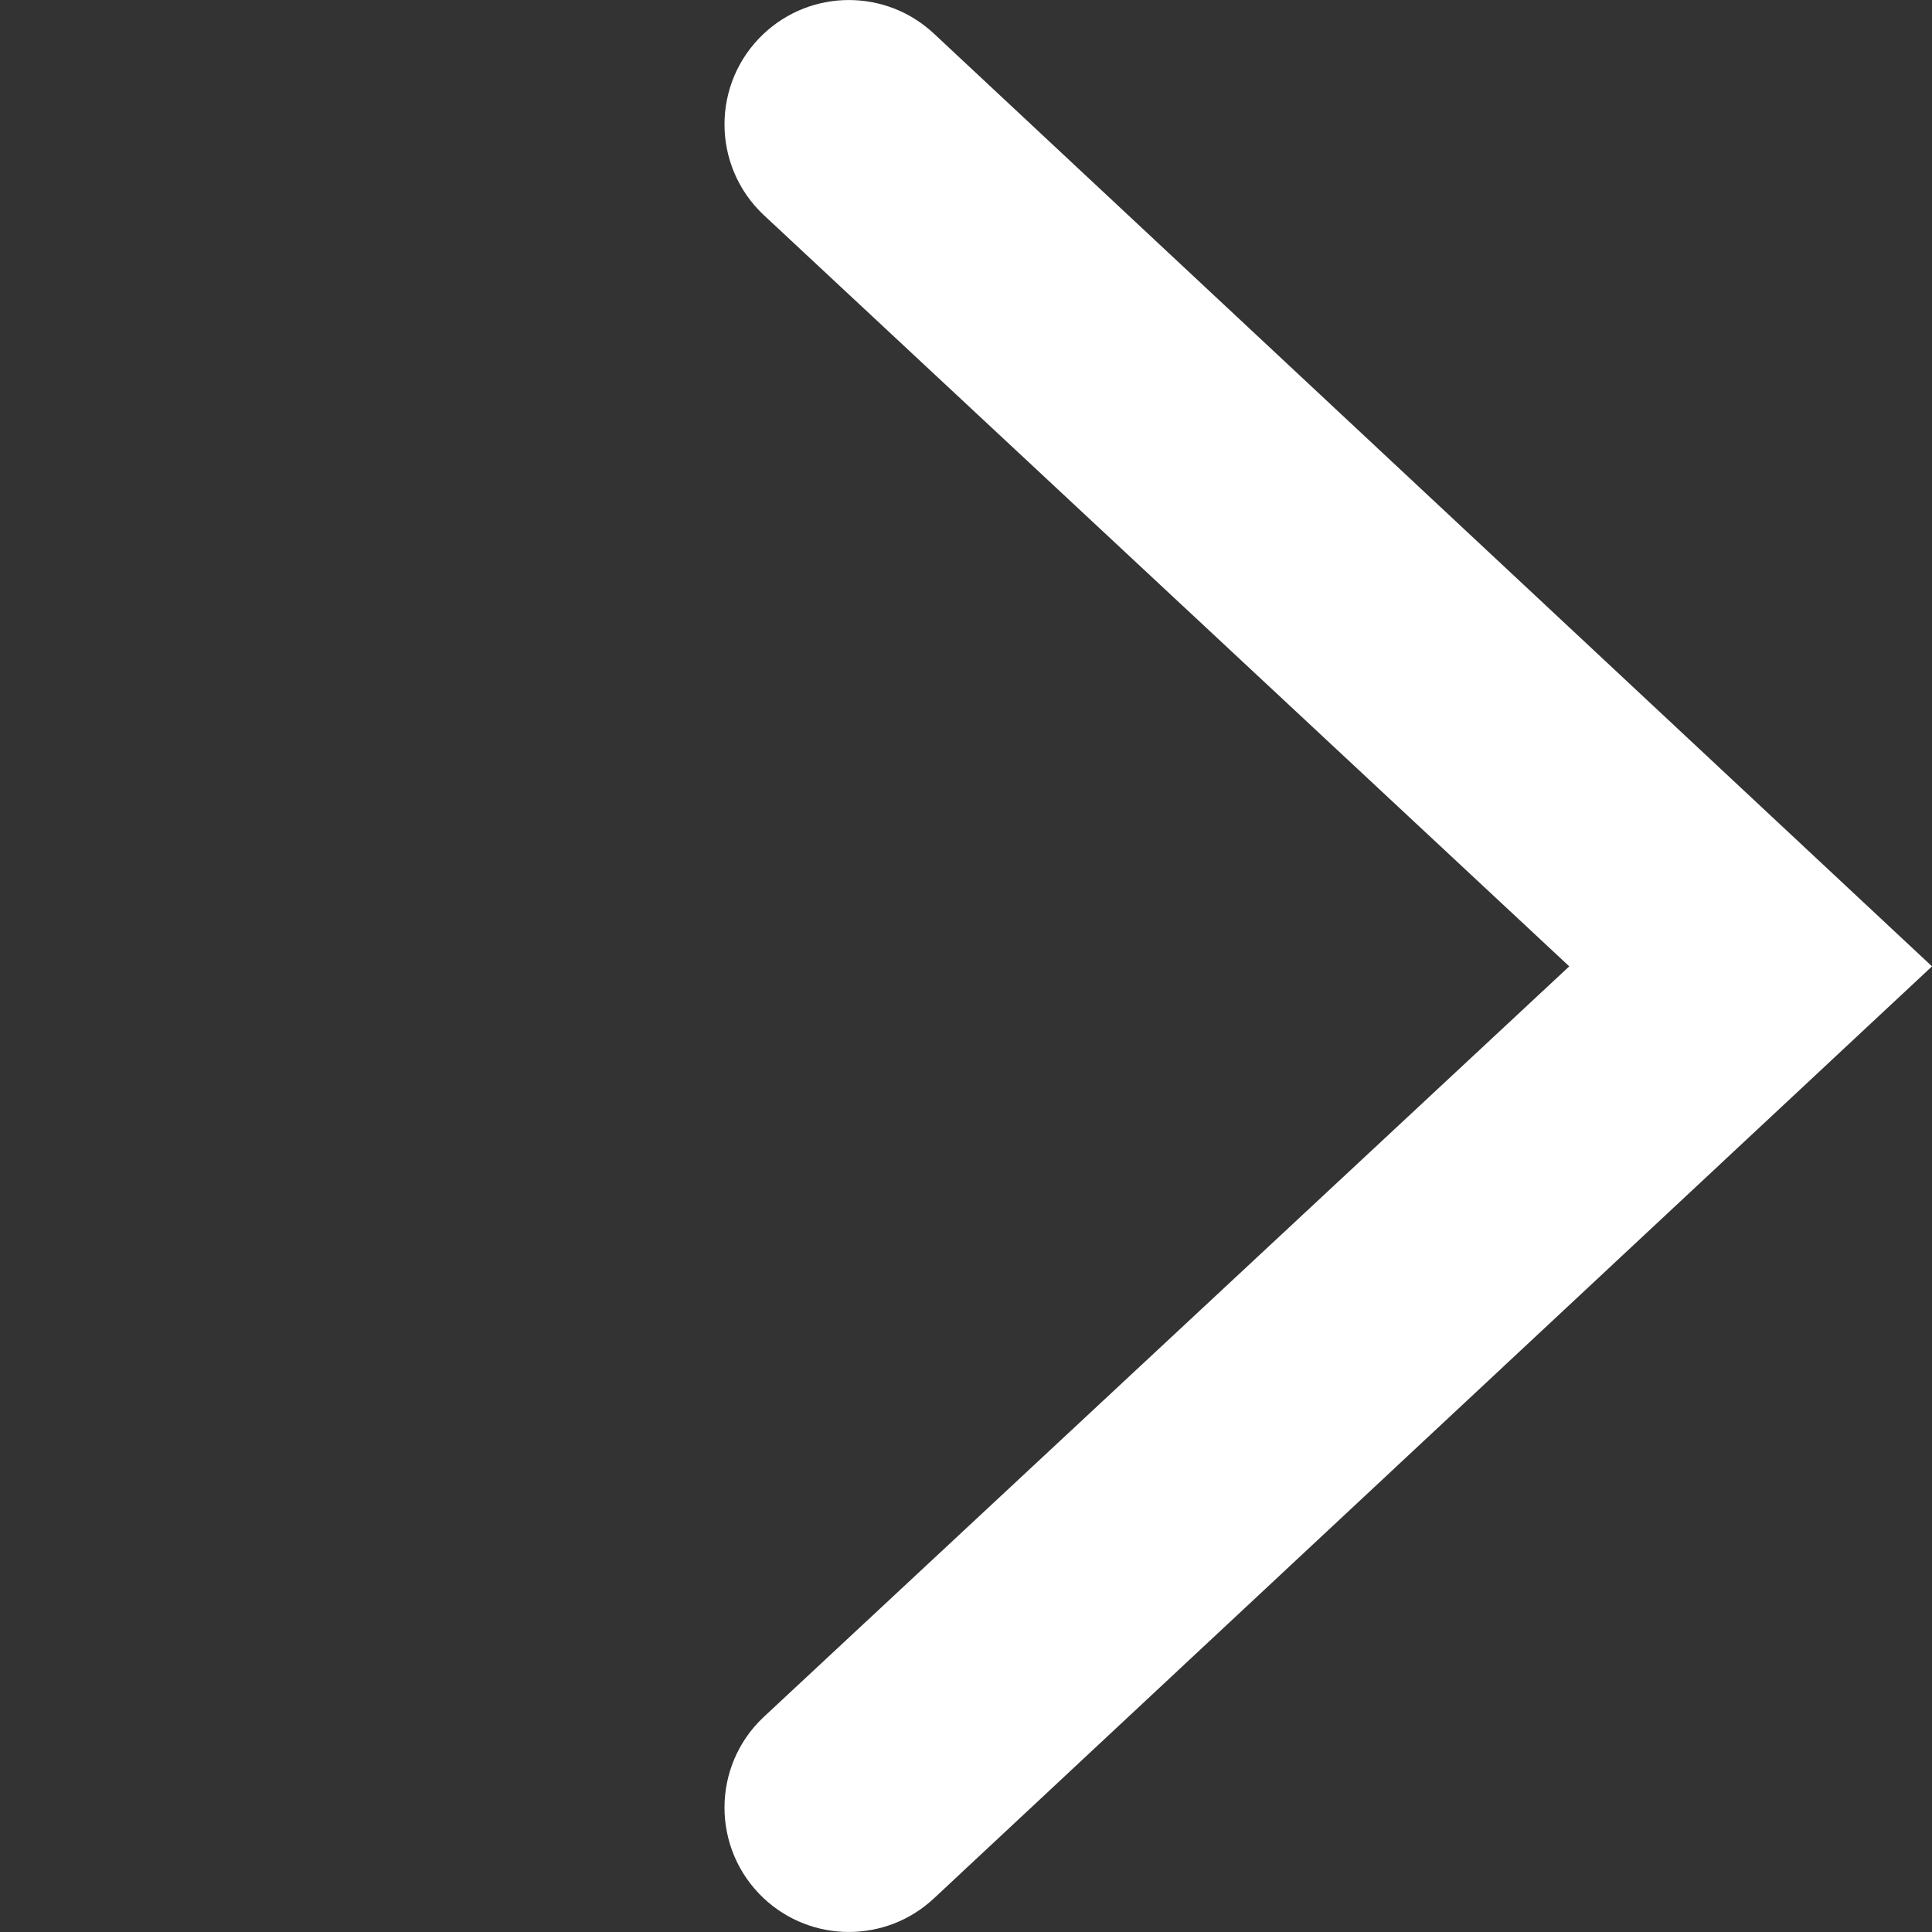 <?xml version="1.0" encoding="UTF-8"?>
<svg width="16px" height="16px" viewBox="0 0 16 16" version="1.1" xmlns="http://www.w3.org/2000/svg" xmlns:xlink="http://www.w3.org/1999/xlink">
    <rect x="0" y="0" width="16" height="16" fill="#333333" stroke="none"/>
    <!-- Generator: Sketch 48.1 (47250) - http://www.bohemiancoding.com/sketch -->
    <title>FRWRD_ARROW_ICON</title>
    <desc>Created with Sketch.</desc>
    <defs></defs>
    <g id="desktop_flow_01" stroke="none" stroke-width="1" fill="none" fill-rule="evenodd" transform="translate(-397, -1404)">
        <g id="Group" transform="translate(79, 1242)" fill="#fff">
            <g id="Group-57-Copy-7" transform="translate(24, 160)">
                <g id="FRWRD_ARROW_ICON" transform="translate(294, 2)">
                    <path d="M6.324,15.72 C5.892,15.313 5.892,14.626 6.324,14.22 L12.996,8.003 L6.324,1.78 C5.892,1.373 5.892,0.687 6.324,0.28 C6.721,-0.093 7.339,-0.093 7.736,0.28 L16,8.003 L7.736,15.72 C7.339,16.093 6.721,16.093 6.324,15.72"></path>
                </g>
            </g>
        </g>
    </g>
</svg>